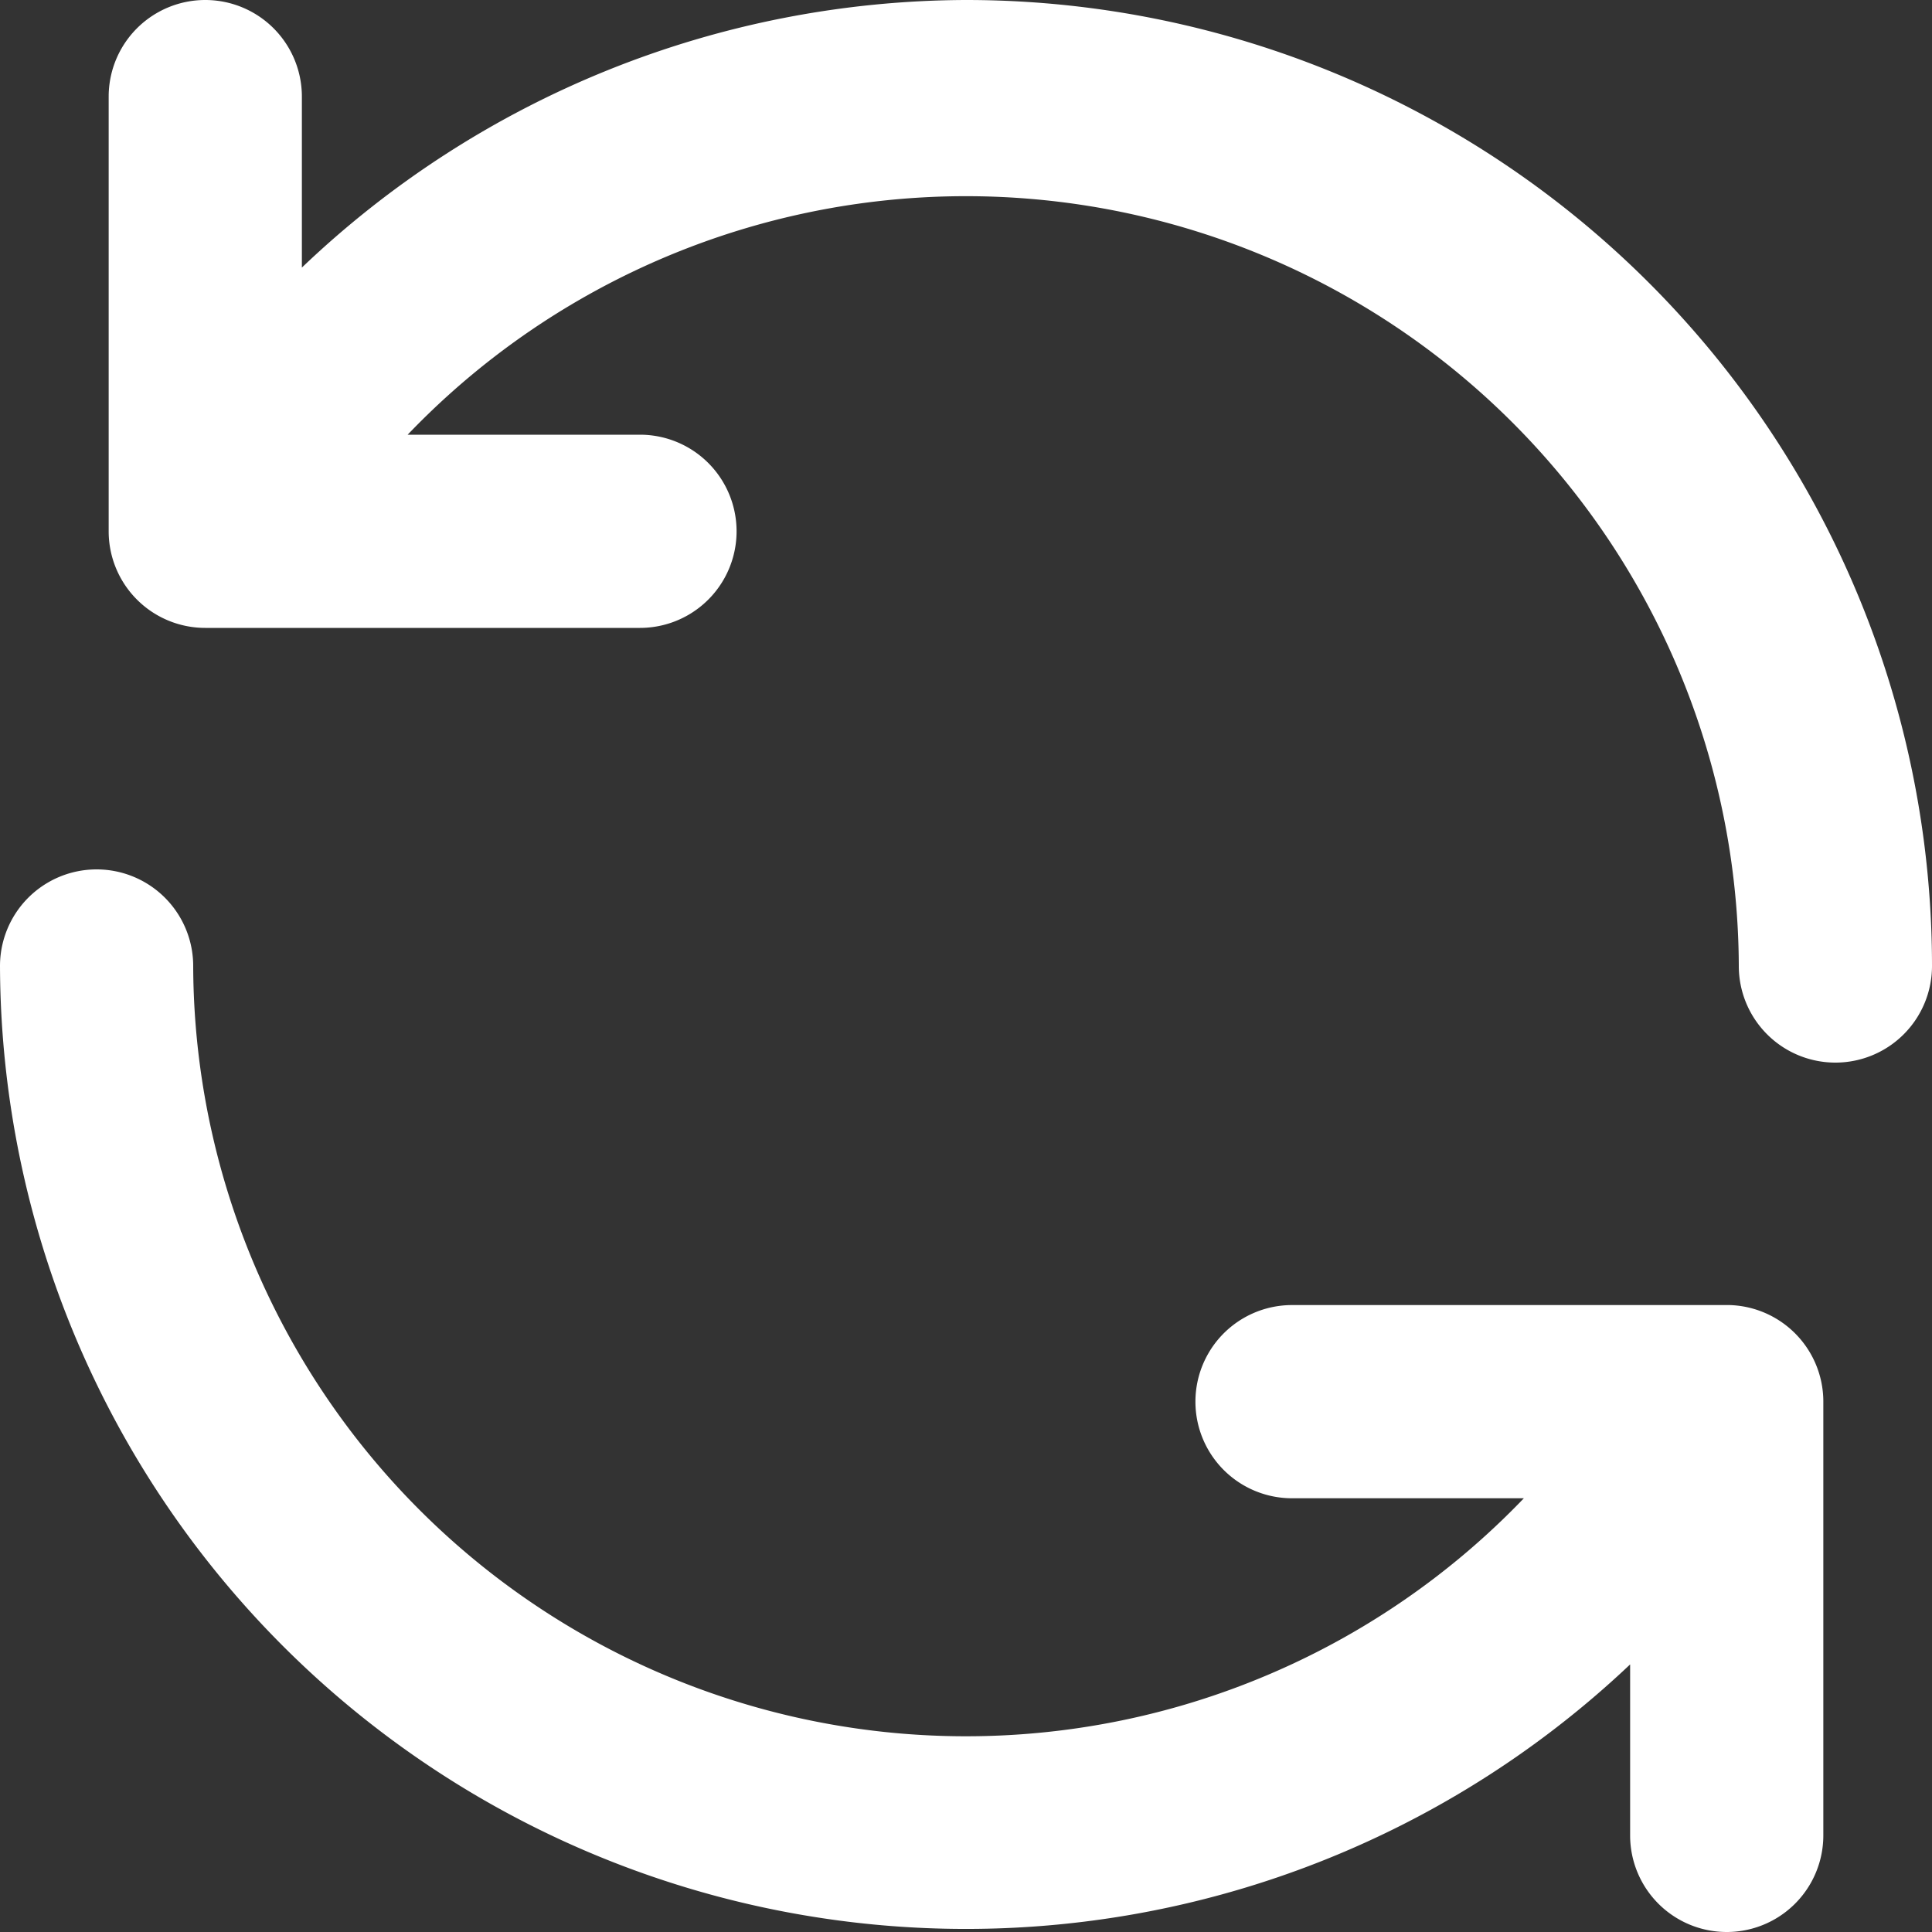 <svg id="Icon_reload_20x20" data-name="Icon / reload 20x20" xmlns="http://www.w3.org/2000/svg" width="16" height="16" viewBox="0 0 16 16">
  <rect x="0" y="0" width="16" height="16" fill="#333333" stroke="none"/>
  <path id="Vector" d="M14.328,10.808H10.7a.8.8,0,0,0,0,1.6h1.92A6.4,6.4,0,0,1,1.6,8,.8.8,0,0,0,0,8a8,8,0,0,0,13.5,5.784V15.2a.8.8,0,1,0,1.6,0V11.6a.8.8,0,0,0-.776-.792ZM8,0A8,8,0,0,0,2.5,2.216V.8A.8.8,0,0,0,.9.8V4.4a.8.8,0,0,0,.8.8H5.3a.8.8,0,0,0,0-1.6H3.376A6.4,6.4,0,0,1,14.4,8,.8.8,0,1,0,16,8,8,8,0,0,0,8,0Z" fill="#fff"/>
</svg>
